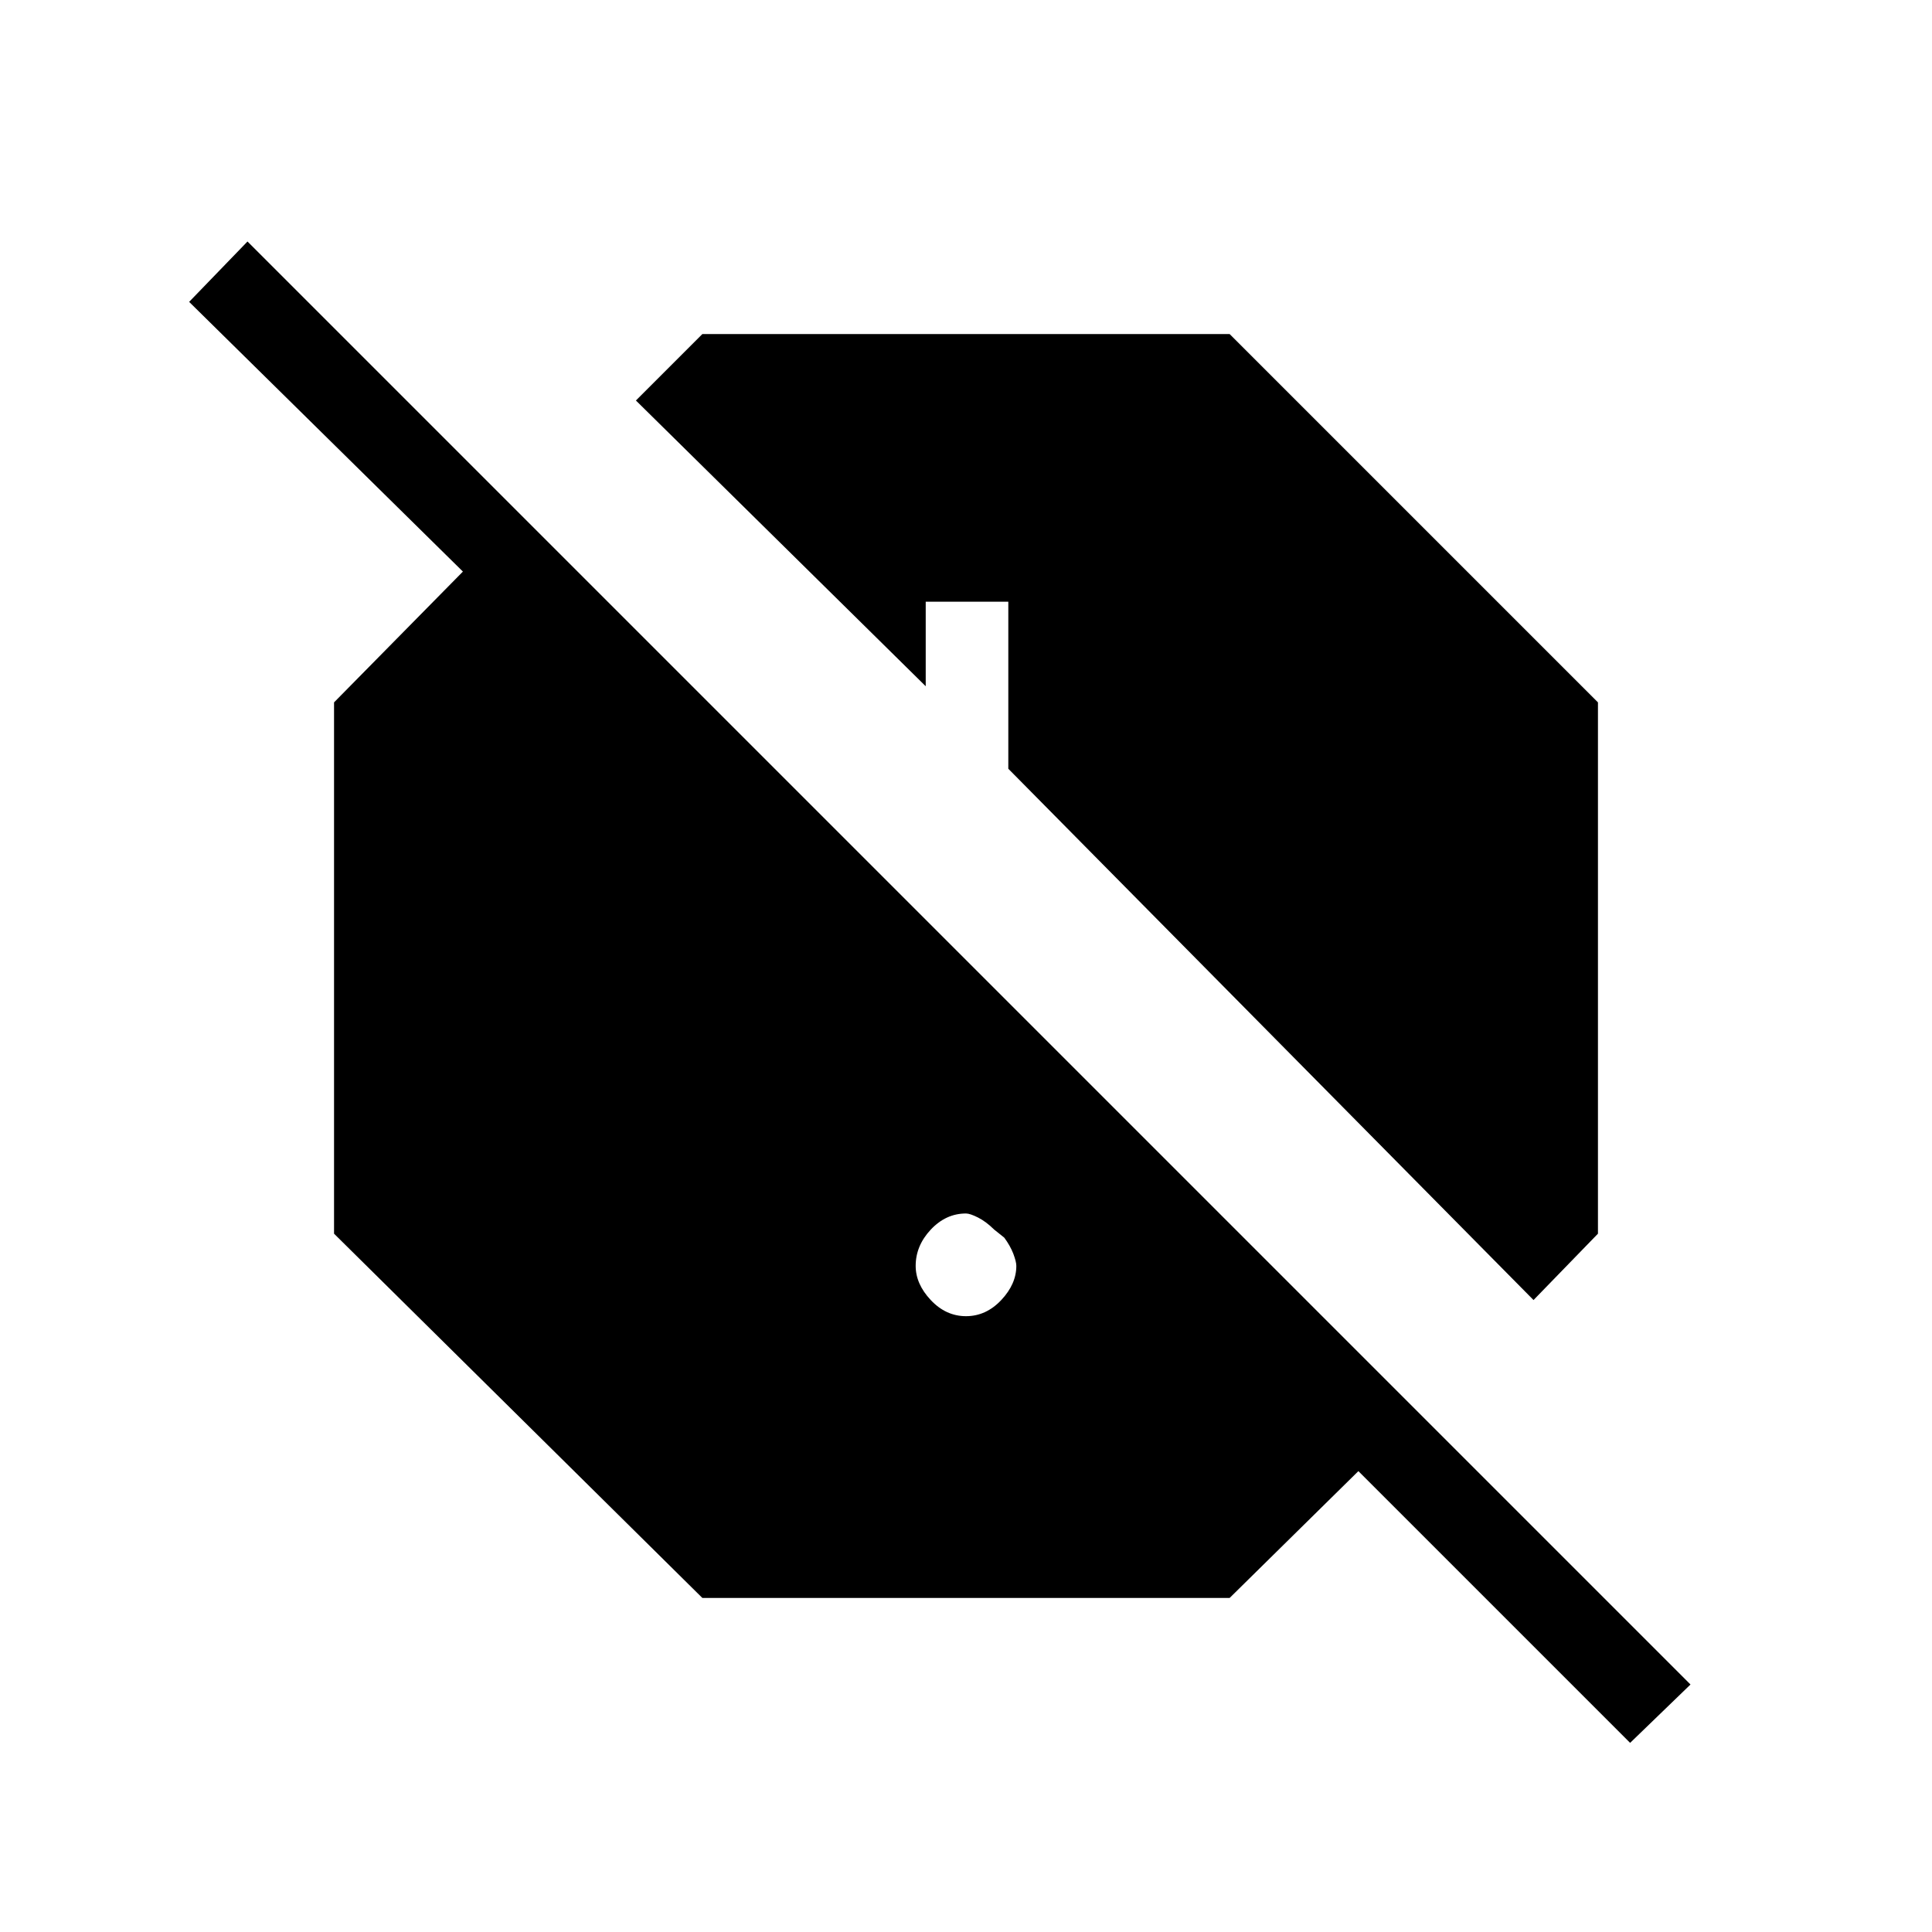 <svg xmlns="http://www.w3.org/2000/svg" height="20" width="20"><path d="M16.875 18.042 14.062 15.229 12.729 16.542H7.271L3.458 12.771V7.271L4.792 5.917L1.958 3.125L2.562 2.5L17.5 17.438ZM15.875 13.458 10.438 7.958V6.229H9.583V7.104L6.583 4.146L7.271 3.458H12.729L16.542 7.271V12.771ZM10 13.625Q10.208 13.625 10.365 13.458Q10.521 13.292 10.521 13.104Q10.521 13.062 10.49 12.979Q10.458 12.896 10.396 12.812L10.292 12.729Q10.208 12.646 10.125 12.604Q10.042 12.562 10 12.562Q9.792 12.562 9.635 12.729Q9.479 12.896 9.479 13.104Q9.479 13.292 9.635 13.458Q9.792 13.625 10 13.625Z"/></svg>